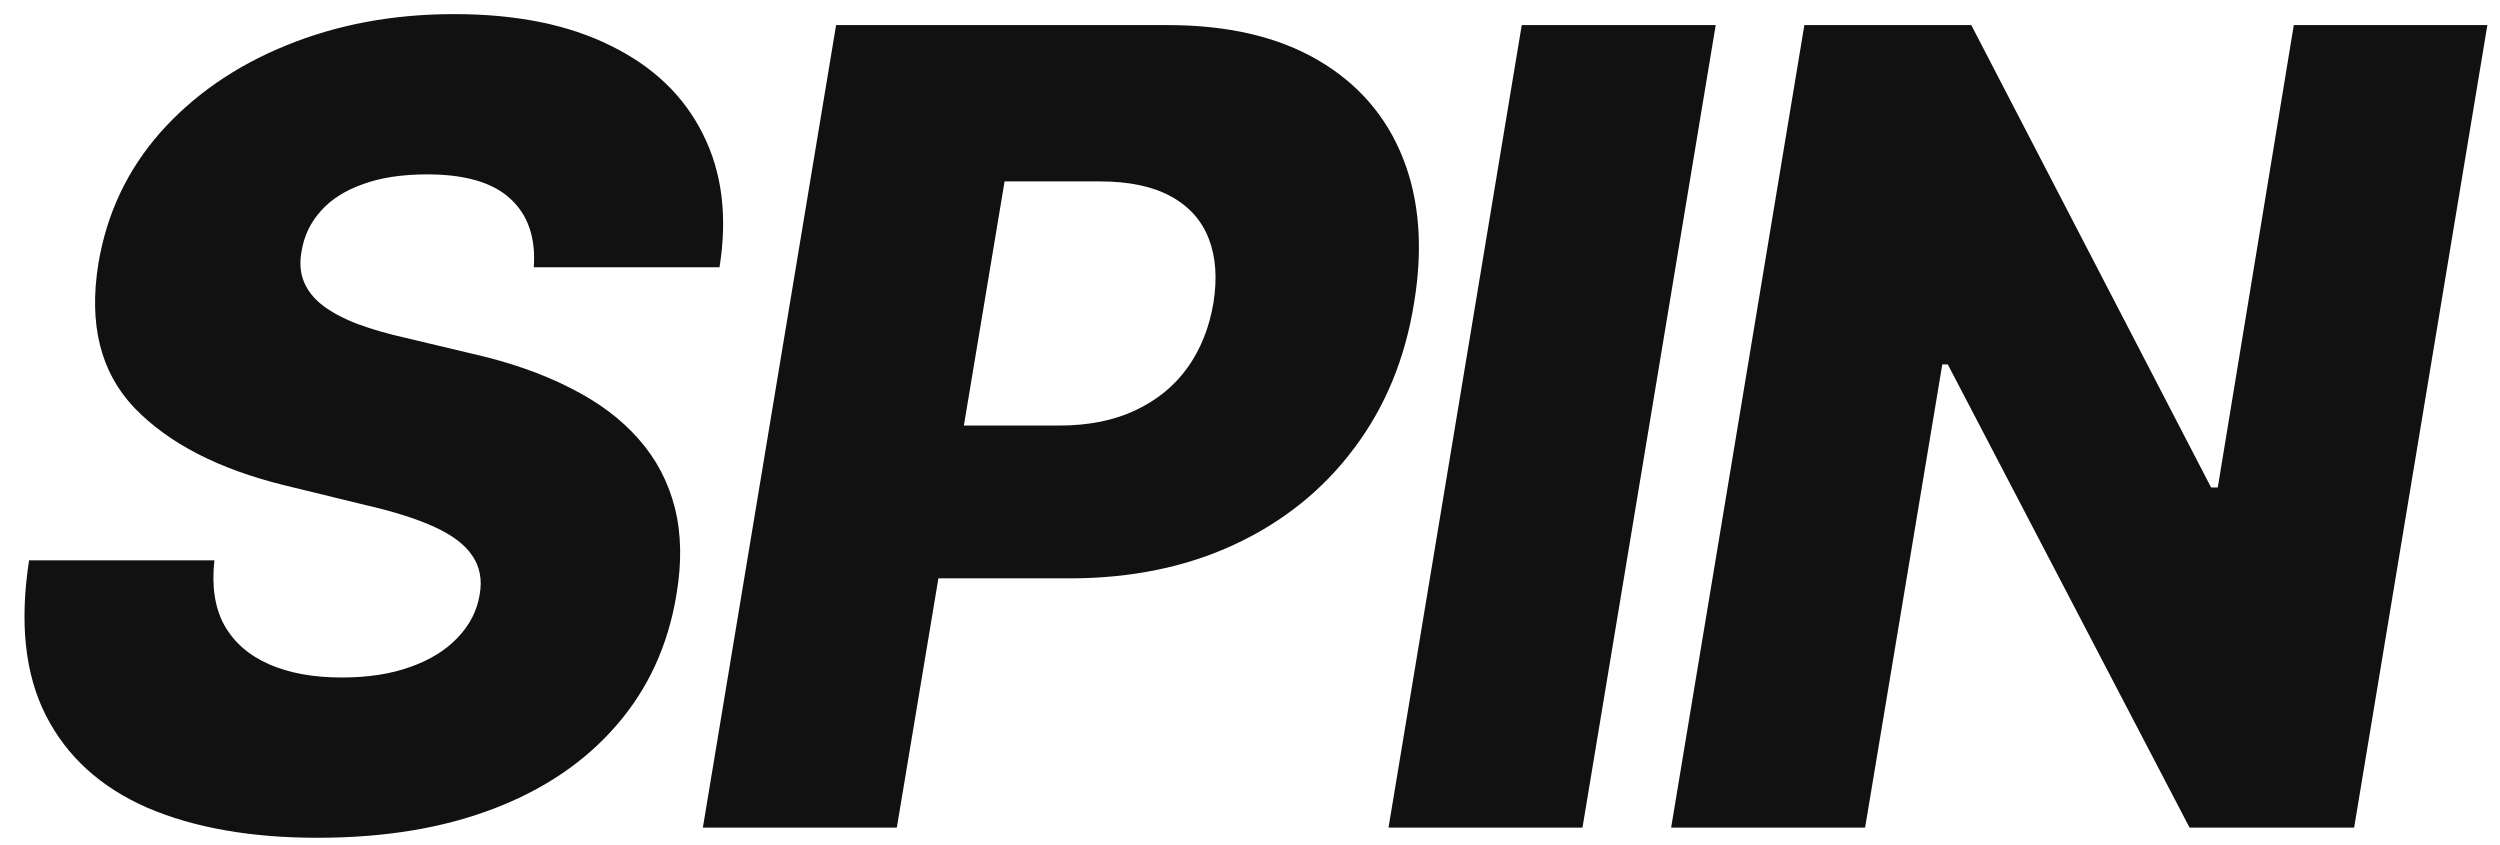 <svg viewBox="0 0 145 49" fill="none" xmlns="http://www.w3.org/2000/svg">
<path d="M30.959 15.5C31.08 13.788 30.625 12.462 29.595 11.523C28.58 10.583 26.974 10.114 24.777 10.114C23.323 10.114 22.08 10.303 21.05 10.682C20.02 11.046 19.209 11.561 18.618 12.227C18.027 12.879 17.656 13.636 17.504 14.5C17.368 15.182 17.406 15.788 17.618 16.318C17.83 16.849 18.201 17.318 18.732 17.727C19.277 18.136 19.951 18.492 20.754 18.796C21.573 19.099 22.489 19.364 23.504 19.591L27.323 20.5C29.535 21 31.451 21.667 33.072 22.5C34.709 23.318 36.035 24.311 37.05 25.477C38.065 26.629 38.762 27.954 39.141 29.454C39.52 30.954 39.55 32.636 39.232 34.5C38.747 37.439 37.588 39.962 35.754 42.068C33.936 44.174 31.557 45.788 28.618 46.909C25.694 48.03 22.292 48.591 18.413 48.591C14.535 48.591 11.239 48.008 8.527 46.841C5.83 45.659 3.876 43.879 2.663 41.5C1.451 39.121 1.126 36.121 1.686 32.5H12.436C12.27 34 12.459 35.25 13.004 36.25C13.565 37.25 14.429 38.008 15.595 38.523C16.762 39.038 18.171 39.295 19.823 39.295C21.338 39.295 22.663 39.091 23.8 38.682C24.951 38.273 25.868 37.705 26.55 36.977C27.247 36.25 27.671 35.417 27.823 34.477C27.974 33.614 27.83 32.864 27.391 32.227C26.966 31.591 26.239 31.038 25.209 30.568C24.194 30.099 22.86 29.674 21.209 29.296L16.55 28.159C12.701 27.22 9.785 25.72 7.8 23.659C5.83 21.599 5.133 18.803 5.709 15.273C6.194 12.379 7.391 9.848 9.3 7.682C11.224 5.515 13.656 3.833 16.595 2.636C19.55 1.424 22.8 0.818 26.345 0.818C29.951 0.818 32.982 1.432 35.436 2.659C37.906 3.871 39.686 5.583 40.777 7.795C41.883 9.992 42.201 12.561 41.732 15.5H30.959ZM40.766 48L48.493 1.455H67.721C71.206 1.455 74.107 2.129 76.425 3.477C78.743 4.826 80.387 6.712 81.357 9.136C82.327 11.561 82.546 14.371 82.016 17.568C81.501 20.796 80.342 23.606 78.539 26C76.751 28.394 74.448 30.25 71.63 31.568C68.812 32.886 65.607 33.545 62.016 33.545H50.175L51.653 24.682H61.425C63.137 24.682 64.615 24.386 65.857 23.796C67.115 23.204 68.122 22.379 68.88 21.318C69.637 20.258 70.137 19.008 70.38 17.568C70.607 16.129 70.516 14.886 70.107 13.841C69.698 12.78 68.963 11.962 67.903 11.386C66.857 10.811 65.493 10.523 63.812 10.523H58.266L52.016 48H40.766ZM99.511 1.455L91.784 48H80.534L88.261 1.455H99.511ZM144.267 1.455L136.54 48H126.994L112.972 21.136H112.653L108.176 48H96.926L104.653 1.455H114.335L128.244 28.273H128.631L133.04 1.455H144.267Z" fill="#111112"/>
</svg>
